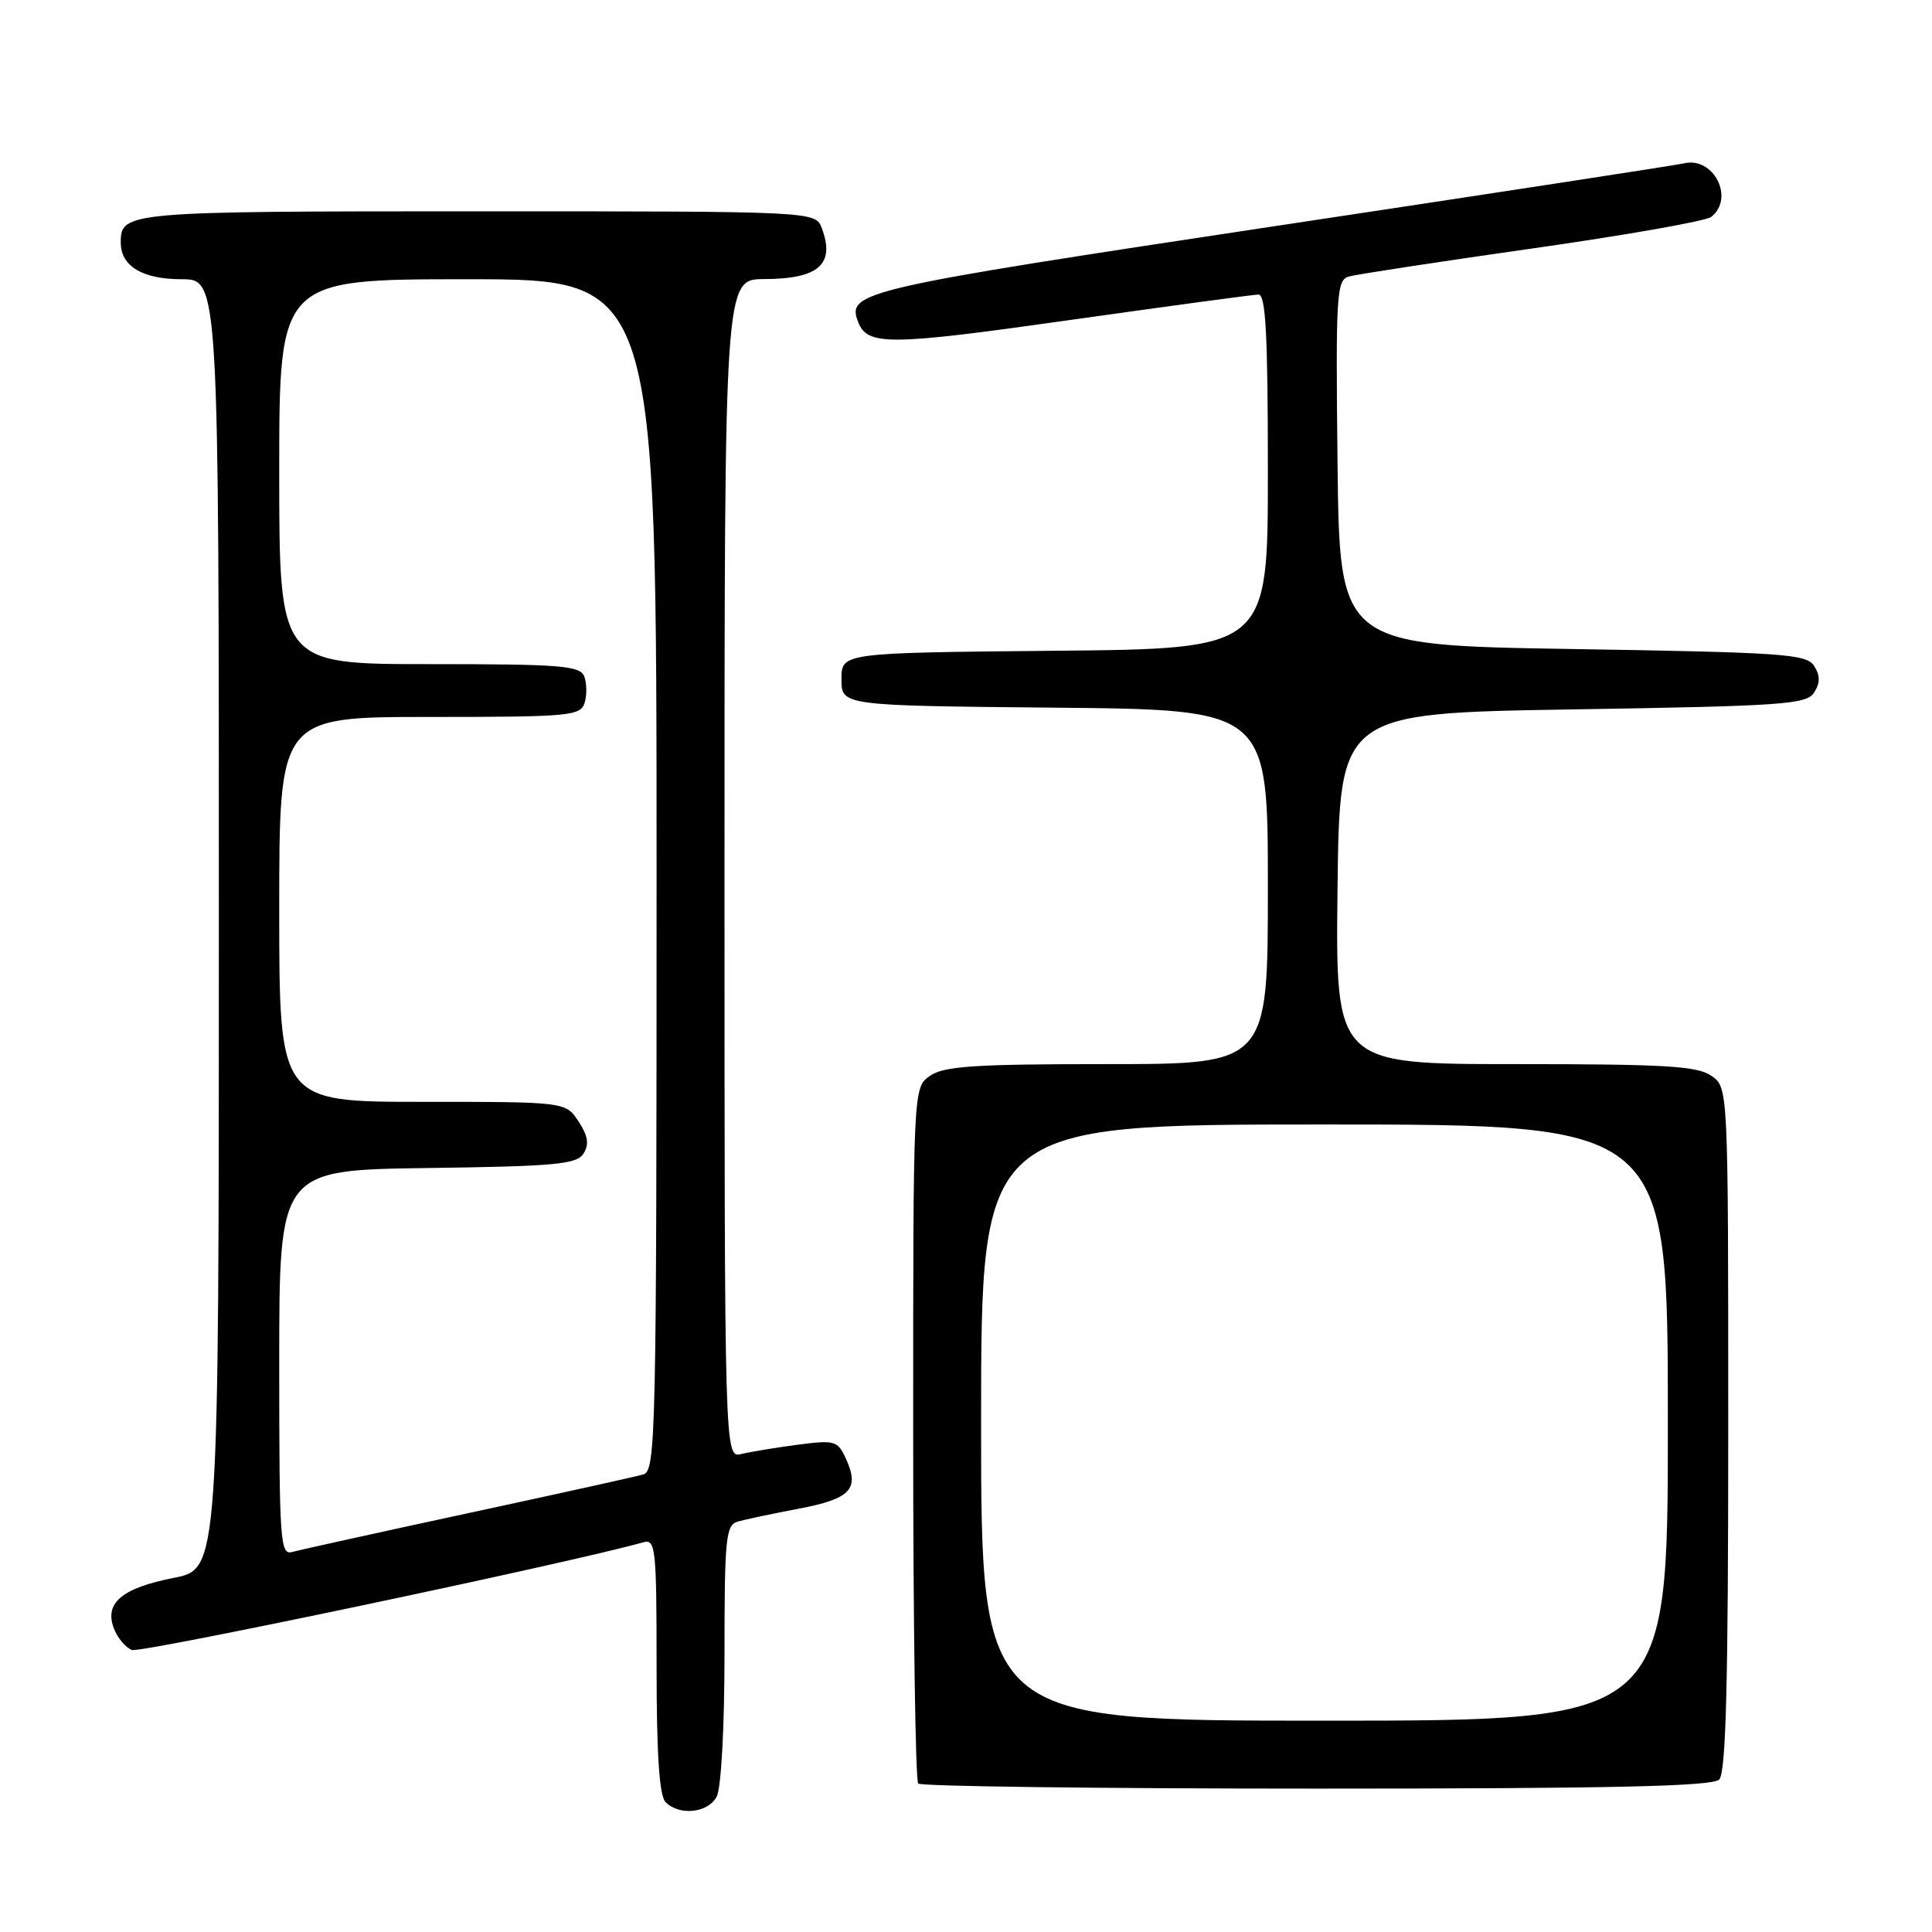 <?xml version="1.0" encoding="UTF-8" standalone="no"?>
<!DOCTYPE svg PUBLIC "-//W3C//DTD SVG 1.1//EN" "http://www.w3.org/Graphics/SVG/1.1/DTD/svg11.dtd" >
<svg xmlns="http://www.w3.org/2000/svg" xmlns:xlink="http://www.w3.org/1999/xlink" version="1.1" viewBox="0 0 256 256">
 <g >
 <path fill="currentColor"
d=" M 94.96 238.07 C 95.56 236.95 96.00 228.94 96.00 219.13 C 96.00 203.81 96.17 202.08 97.75 201.62 C 98.71 201.34 102.35 200.57 105.84 199.91 C 112.71 198.60 113.93 197.33 112.10 193.31 C 111.00 190.90 110.64 190.79 105.71 191.43 C 102.85 191.81 99.49 192.36 98.25 192.66 C 96.00 193.22 96.00 193.22 96.00 115.11 C 96.00 37.00 96.00 37.00 101.25 36.98 C 108.48 36.96 110.68 35.03 108.90 30.25 C 108.06 28.00 108.06 28.00 63.23 28.00 C 16.68 28.00 16.00 28.06 16.00 32.13 C 16.00 35.27 18.87 37.00 24.07 37.00 C 29.00 37.00 29.00 37.00 29.00 122.45 C 29.00 207.90 29.00 207.90 23.05 209.07 C 16.15 210.43 13.80 212.40 15.09 215.77 C 15.56 217.02 16.64 218.31 17.48 218.63 C 18.64 219.08 75.57 207.09 85.25 204.36 C 86.87 203.90 87.00 205.15 87.00 220.73 C 87.00 232.52 87.36 237.96 88.20 238.80 C 90.04 240.64 93.81 240.23 94.96 238.07 Z  M 227.80 235.80 C 228.70 234.90 229.00 223.21 229.00 189.36 C 229.00 144.11 229.00 144.11 226.78 142.56 C 224.92 141.25 220.68 141.00 200.76 141.00 C 176.96 141.00 176.96 141.00 177.23 117.75 C 177.50 94.50 177.50 94.50 208.39 94.00 C 236.40 93.55 239.39 93.34 240.39 91.75 C 241.19 90.47 241.19 89.53 240.39 88.25 C 239.39 86.66 236.40 86.45 208.39 86.00 C 177.50 85.50 177.50 85.50 177.23 61.32 C 176.98 38.93 177.10 37.11 178.73 36.64 C 179.70 36.36 190.62 34.69 203.00 32.93 C 215.38 31.17 226.06 29.29 226.75 28.74 C 229.90 26.25 227.05 20.69 223.11 21.65 C 222.22 21.87 197.65 25.64 168.50 30.03 C 114.20 38.22 112.17 38.68 113.69 42.62 C 114.92 45.83 117.64 45.82 141.52 42.44 C 154.71 40.58 166.06 39.04 166.75 39.03 C 167.72 39.01 168.00 44.35 168.00 62.48 C 168.00 85.97 168.00 85.97 139.75 86.23 C 111.50 86.50 111.50 86.50 111.50 90.00 C 111.50 93.50 111.50 93.50 139.75 93.77 C 168.00 94.03 168.00 94.03 168.00 117.52 C 168.00 141.00 168.00 141.00 146.72 141.00 C 129.08 141.00 125.06 141.27 123.22 142.56 C 121.00 144.11 121.00 144.11 121.00 189.89 C 121.00 215.07 121.30 235.97 121.67 236.33 C 122.03 236.70 145.79 237.00 174.47 237.00 C 213.68 237.00 226.90 236.70 227.80 235.80 Z  M 37.00 180.59 C 37.00 155.04 37.00 155.04 56.64 154.77 C 73.61 154.54 76.43 154.28 77.32 152.85 C 78.09 151.63 77.92 150.52 76.66 148.60 C 74.95 146.00 74.95 146.00 55.98 146.00 C 37.00 146.00 37.00 146.00 37.00 120.50 C 37.00 95.00 37.00 95.00 56.93 95.00 C 75.48 95.00 76.91 94.87 77.46 93.14 C 77.78 92.12 77.76 90.54 77.42 89.64 C 76.86 88.20 74.41 88.00 56.89 88.00 C 37.00 88.00 37.00 88.00 37.00 62.50 C 37.00 37.00 37.00 37.00 62.00 37.00 C 87.00 37.00 87.00 37.00 87.00 115.93 C 87.00 190.25 86.90 194.89 85.25 195.37 C 84.29 195.65 73.83 197.96 62.00 200.51 C 50.17 203.06 39.71 205.37 38.75 205.64 C 37.12 206.10 37.00 204.44 37.00 180.59 Z  M 130.00 188.50 C 130.00 149.00 130.00 149.00 175.50 149.00 C 221.00 149.00 221.00 149.00 221.00 188.50 C 221.00 228.00 221.00 228.00 175.50 228.00 C 130.00 228.00 130.00 228.00 130.00 188.50 Z "/>
</g>
</svg>